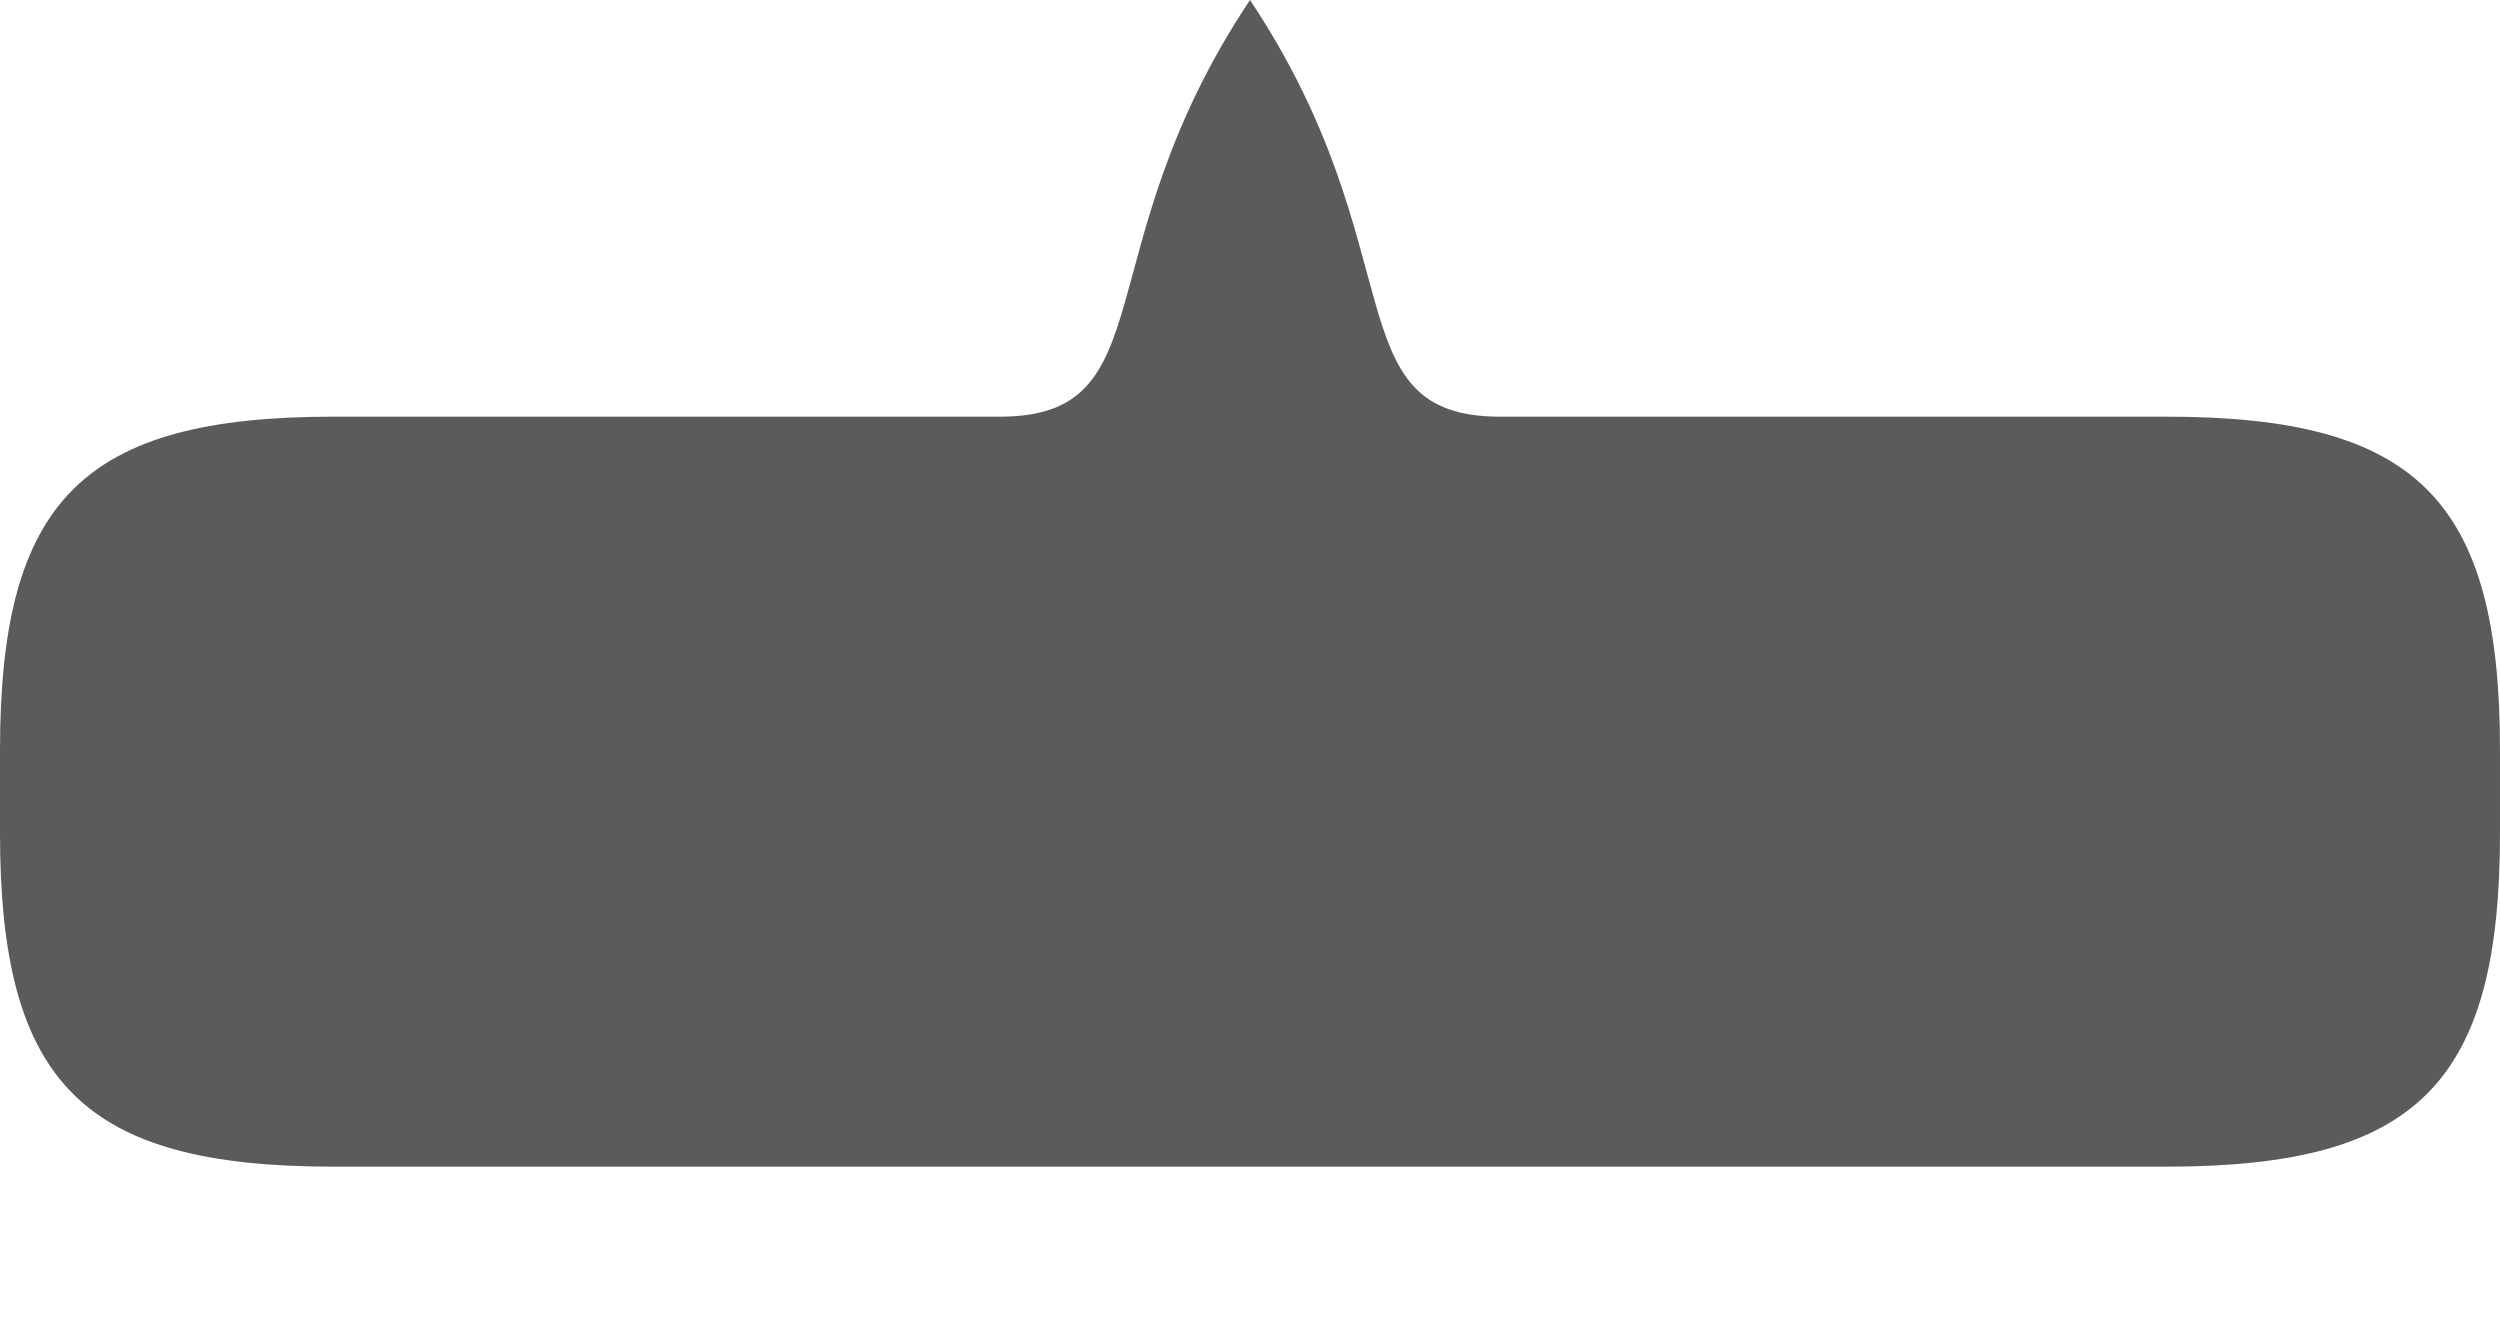 <svg id="morph-color-animations" xmlns="http://www.w3.org/2000/svg" xmlns:xlink="http://www.w3.org/1999/xlink" viewBox="0 0 300 160" shape-rendering="geometricPrecision" text-rendering="geometricPrecision"><path id="morph-color-animations-s-path2" d="M150,0c-20,30-10,50-30,50h-80C10,50,0,60,0,90c0,0,0-5,0,10c0,30,10,40,40,40c66,0,154,0,220,0c30,0,40-10,40-40c0-12,0,2,0-10c0-30-10-40-40-40-80,0-80,0-80,0-20,0-10-20-30-50Z" fill="rgba(51,51,51,0.8)" stroke-width="0.6"/></svg>